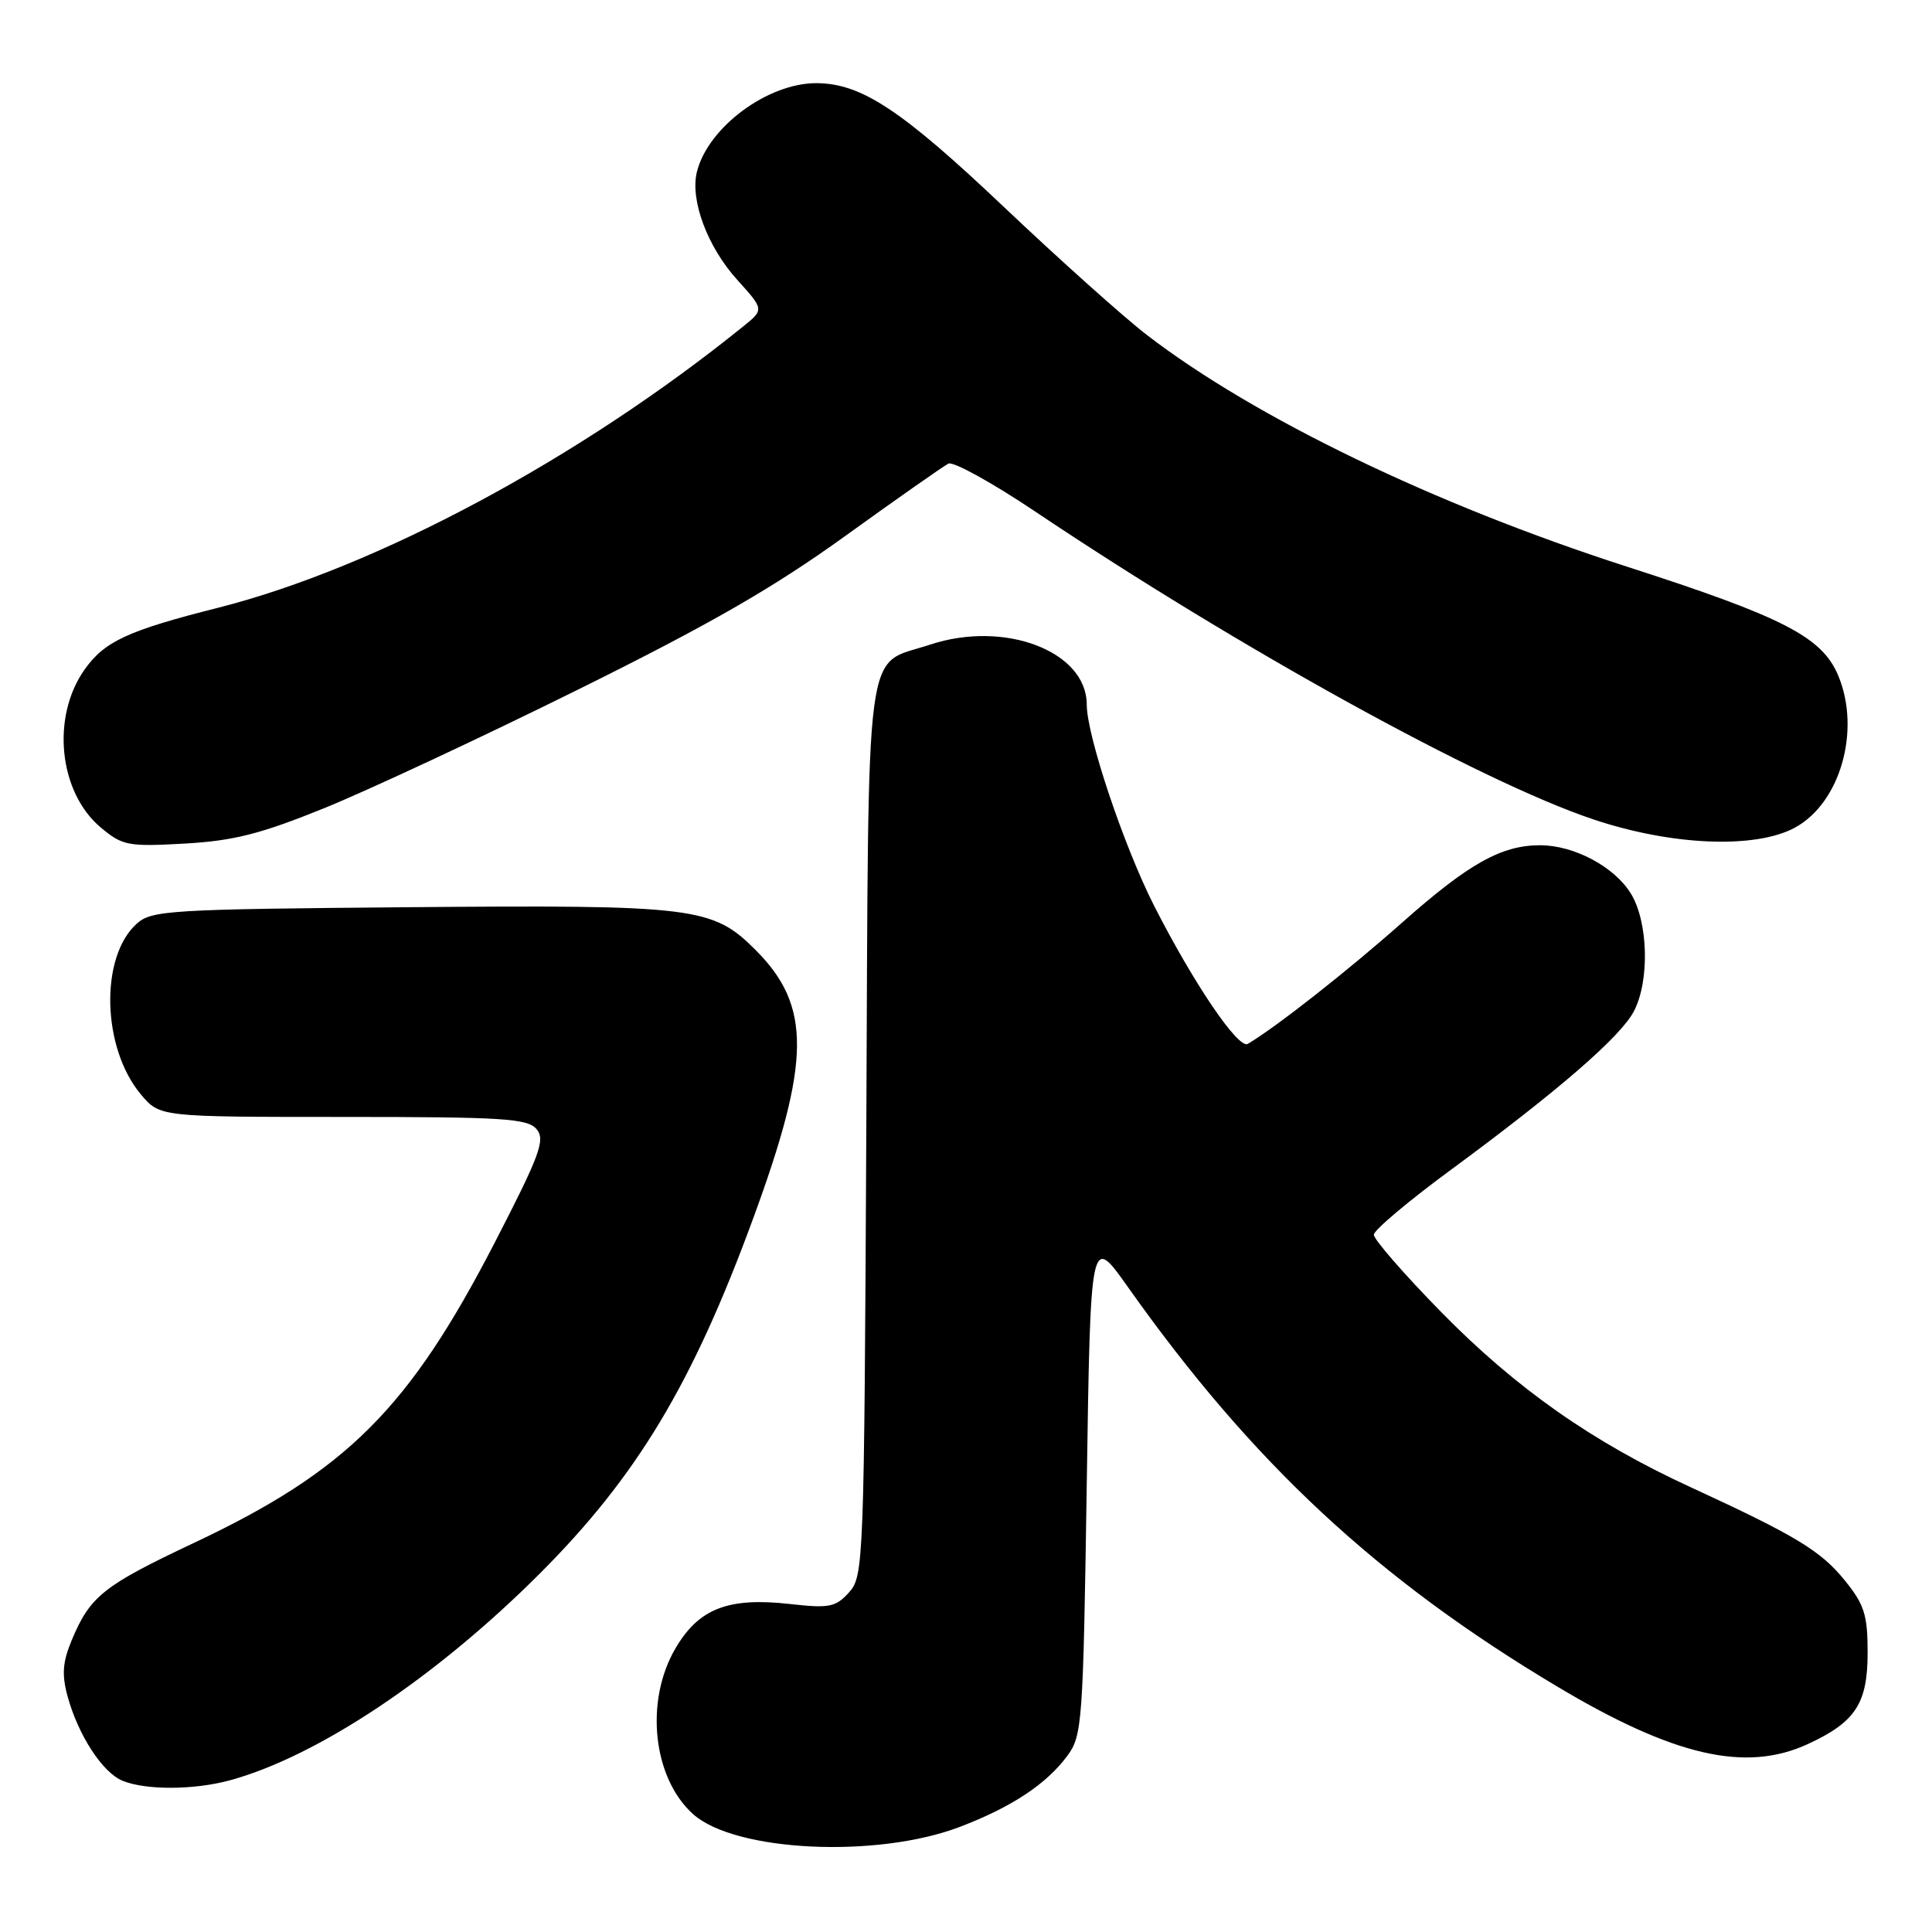 <?xml version="1.0" encoding="UTF-8" standalone="no"?>
<!DOCTYPE svg PUBLIC "-//W3C//DTD SVG 1.1//EN" "http://www.w3.org/Graphics/SVG/1.1/DTD/svg11.dtd" >
<svg xmlns="http://www.w3.org/2000/svg" xmlns:xlink="http://www.w3.org/1999/xlink" version="1.1" viewBox="0 0 256 256">
 <g >
 <path fill="currentColor"
d=" M 127.16 242.08 C 134.03 239.46 138.62 236.43 141.41 232.68 C 143.41 229.98 143.52 228.36 144.00 196.70 C 144.50 163.54 144.50 163.54 149.44 170.52 C 165.92 193.82 182.52 209.27 206.38 223.50 C 221.80 232.70 231.30 234.88 239.50 231.12 C 245.85 228.20 247.47 225.74 247.47 218.99 C 247.47 213.98 247.04 212.61 244.44 209.41 C 241.27 205.48 237.91 203.46 223.95 197.03 C 210.99 191.07 200.85 183.94 190.96 173.85 C 186.03 168.82 182.02 164.21 182.04 163.60 C 182.05 163.00 186.65 159.12 192.26 155.00 C 206.51 144.51 214.77 137.34 216.51 133.98 C 218.60 129.94 218.40 122.17 216.11 118.42 C 213.94 114.86 208.58 112.00 204.07 112.00 C 198.94 112.00 194.61 114.43 185.82 122.22 C 178.62 128.61 169.13 136.07 165.34 138.32 C 164.09 139.06 158.16 130.31 152.92 120.01 C 148.90 112.09 144.00 97.46 144.00 93.36 C 144.00 86.30 133.12 82.14 123.23 85.42 C 114.42 88.35 115.11 83.10 114.79 149.68 C 114.51 207.14 114.44 208.85 112.50 211.00 C 110.72 212.96 109.88 213.13 104.69 212.54 C 96.51 211.62 92.59 213.13 89.50 218.42 C 85.40 225.41 86.50 235.63 91.86 240.40 C 97.44 245.37 116.18 246.26 127.16 242.08 Z  M 30.50 235.89 C 42.11 232.71 57.77 222.26 71.51 208.52 C 84.38 195.65 91.75 183.39 99.78 161.50 C 107.46 140.59 107.52 133.29 100.12 125.88 C 94.41 120.17 92.12 119.89 54.11 120.21 C 22.38 120.48 20.07 120.62 18.10 122.41 C 13.20 126.84 13.51 138.89 18.68 145.03 C 21.18 148.00 21.18 148.00 45.47 148.00 C 66.70 148.00 69.93 148.20 71.11 149.63 C 72.28 151.04 71.54 153.05 65.55 164.66 C 54.18 186.68 45.94 194.90 25.66 204.46 C 13.70 210.10 11.94 211.50 9.51 217.32 C 8.29 220.24 8.17 221.90 8.96 224.79 C 10.38 229.96 13.60 234.90 16.26 235.97 C 19.38 237.23 25.75 237.19 30.50 235.89 Z  M 43.00 107.07 C 48.78 104.72 63.85 97.69 76.50 91.42 C 94.00 82.76 102.49 77.88 112.00 71.02 C 118.88 66.06 125.03 61.75 125.67 61.43 C 126.31 61.11 131.49 63.97 137.17 67.78 C 164.14 85.87 196.14 103.53 211.06 108.55 C 221.45 112.05 232.57 112.52 237.83 109.67 C 243.85 106.41 246.60 96.77 243.58 89.53 C 241.44 84.40 236.33 81.77 215.50 75.06 C 190.03 66.84 166.29 55.38 152.00 44.41 C 148.97 42.09 140.45 34.46 133.06 27.46 C 119.45 14.56 114.15 11.06 108.21 11.02 C 101.76 10.98 93.83 16.84 92.35 22.75 C 91.41 26.48 93.73 32.70 97.68 37.07 C 101.25 41.02 101.25 41.02 98.47 43.26 C 76.74 60.81 49.84 75.22 28.90 80.53 C 16.92 83.56 13.85 84.98 11.20 88.73 C 6.77 95.01 7.78 104.95 13.33 109.63 C 16.23 112.06 16.94 112.20 24.46 111.78 C 30.96 111.41 34.52 110.51 43.00 107.07 Z "/>
</g>
</svg>
